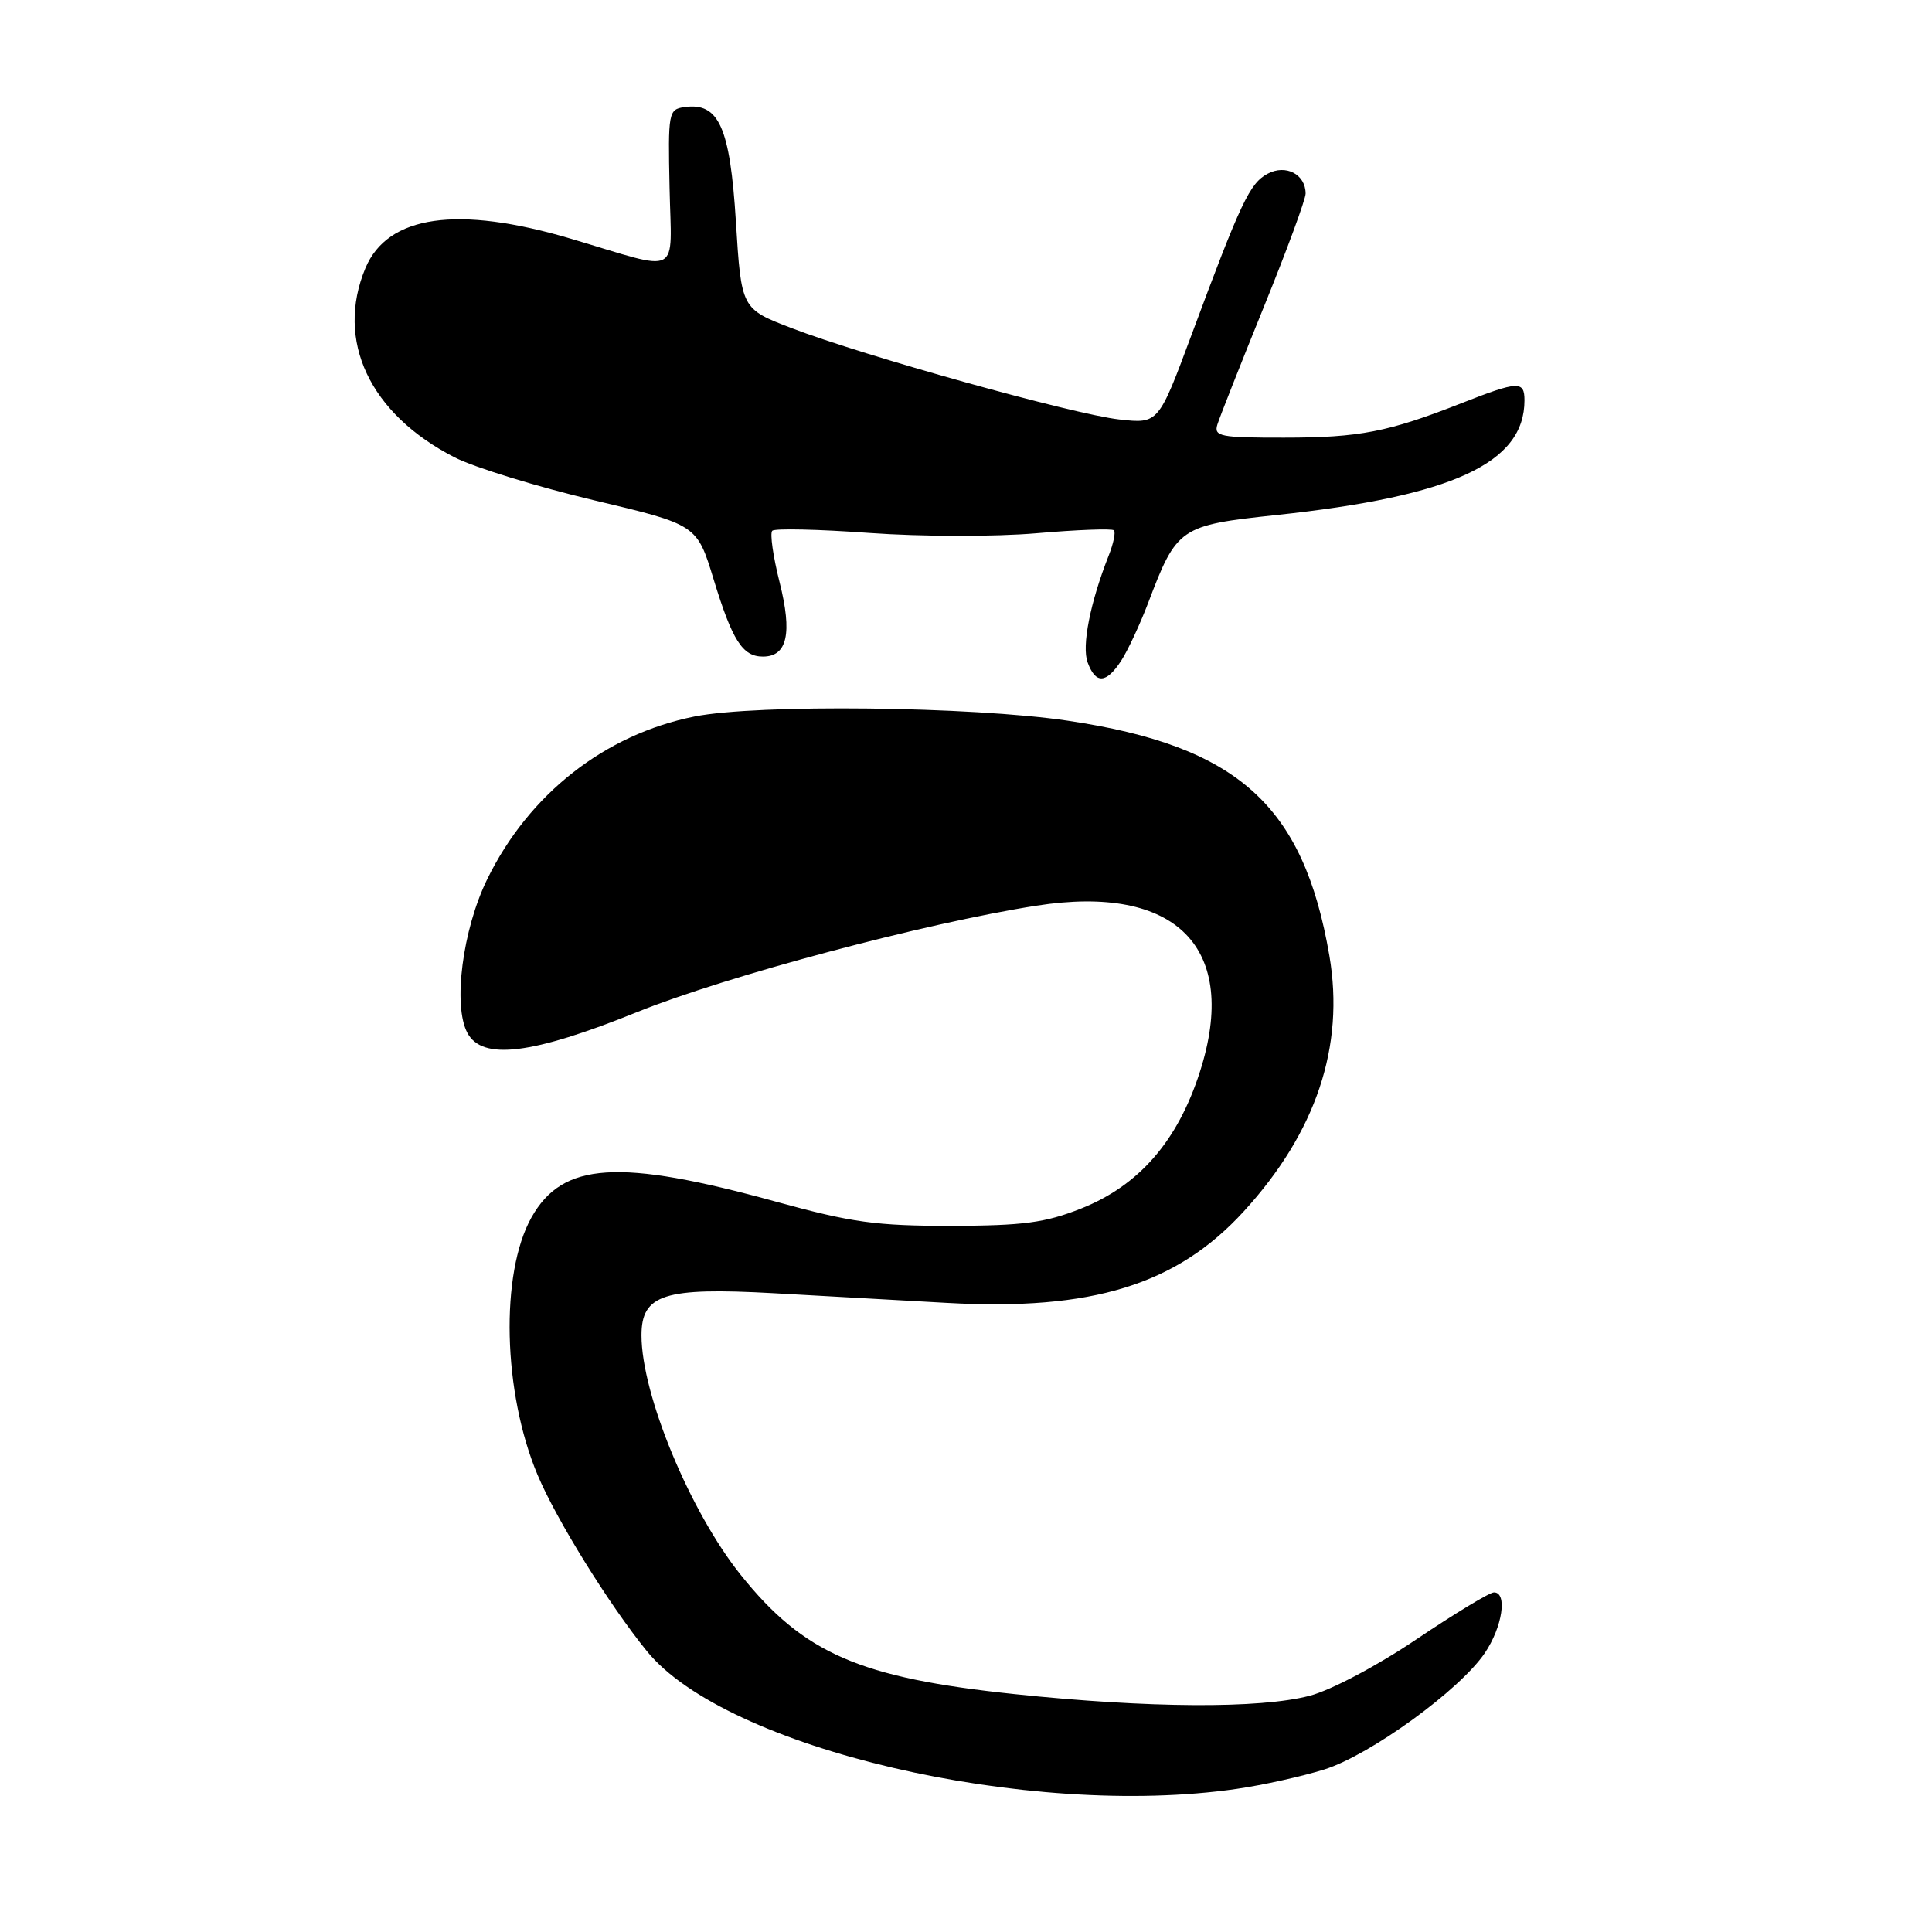 <?xml version="1.0" encoding="UTF-8" standalone="no"?>
<!DOCTYPE svg PUBLIC "-//W3C//DTD SVG 1.1//EN" "http://www.w3.org/Graphics/SVG/1.1/DTD/svg11.dtd" >
<svg xmlns="http://www.w3.org/2000/svg" xmlns:xlink="http://www.w3.org/1999/xlink" version="1.1" viewBox="0 0 256 256">
 <g >
 <path fill="currentColor"
d=" M 163.85 237.04 C 167.34 236.54 172.58 235.37 175.49 234.46 C 181.57 232.55 193.43 223.94 196.75 219.03 C 199.08 215.58 199.77 211.00 197.96 211.00 C 197.39 211.00 192.78 213.79 187.71 217.20 C 182.48 220.73 176.35 223.97 173.53 224.70 C 166.93 226.43 152.20 226.34 134.45 224.48 C 113.89 222.32 106.50 219.11 98.15 208.68 C 91.43 200.30 85.00 184.78 85.00 176.94 C 85.00 171.51 88.00 170.55 102.54 171.36 C 108.84 171.71 119.16 172.29 125.46 172.64 C 144.70 173.71 155.92 170.25 164.83 160.49 C 174.39 150.03 178.20 138.64 176.15 126.64 C 172.72 106.67 164.02 98.85 141.50 95.50 C 128.74 93.60 100.32 93.28 92.03 94.94 C 80.14 97.32 70.08 105.21 64.56 116.50 C 61.29 123.18 59.99 133.24 61.93 136.86 C 63.90 140.55 70.50 139.73 84.46 134.09 C 96.22 129.34 122.63 122.30 137.33 120.01 C 155.91 117.10 164.27 125.60 158.99 142.03 C 156.04 151.21 150.92 157.10 143.22 160.15 C 138.46 162.03 135.57 162.41 126.00 162.43 C 116.12 162.44 112.87 161.99 102.90 159.25 C 81.97 153.48 74.55 153.96 70.42 161.32 C 66.26 168.74 66.63 184.49 71.23 195.43 C 73.70 201.32 80.71 212.63 85.71 218.78 C 96.18 231.68 136.22 241.04 163.85 237.04 Z  M 148.55 87.57 C 149.42 86.23 151.04 82.77 152.14 79.88 C 155.94 69.87 156.31 69.61 169.16 68.24 C 192.51 65.75 202.00 61.36 202.00 53.05 C 202.00 50.44 201.18 50.47 193.67 53.42 C 183.93 57.25 180.14 57.99 170.13 57.99 C 161.67 58.00 160.82 57.83 161.31 56.25 C 161.61 55.29 164.36 48.32 167.42 40.78 C 170.49 33.23 173.00 26.42 173.00 25.65 C 173.00 23.10 170.38 21.73 167.97 23.02 C 165.60 24.28 164.43 26.76 157.90 44.33 C 153.50 56.16 153.50 56.16 148.30 55.58 C 142.22 54.90 114.46 47.16 104.87 43.47 C 98.23 40.92 98.23 40.92 97.51 29.35 C 96.73 16.82 95.25 13.54 90.69 14.19 C 88.58 14.49 88.51 14.89 88.72 24.86 C 88.96 36.84 90.51 36.04 75.64 31.63 C 60.64 27.18 51.36 28.51 48.42 35.53 C 44.41 45.14 48.99 54.85 60.25 60.61 C 62.86 61.94 71.15 64.49 78.67 66.28 C 92.35 69.52 92.35 69.52 94.56 76.77 C 97.04 84.88 98.39 87.00 101.09 87.00 C 104.32 87.00 105.01 83.93 103.30 77.15 C 102.44 73.73 102.00 70.66 102.33 70.33 C 102.66 70.00 108.46 70.13 115.22 70.62 C 122.06 71.11 131.85 71.13 137.32 70.66 C 142.73 70.19 147.35 70.02 147.60 70.27 C 147.85 70.52 147.54 72.02 146.91 73.61 C 144.46 79.81 143.31 85.62 144.12 87.78 C 145.18 90.66 146.57 90.59 148.55 87.57 Z "/>
</g>
</svg>